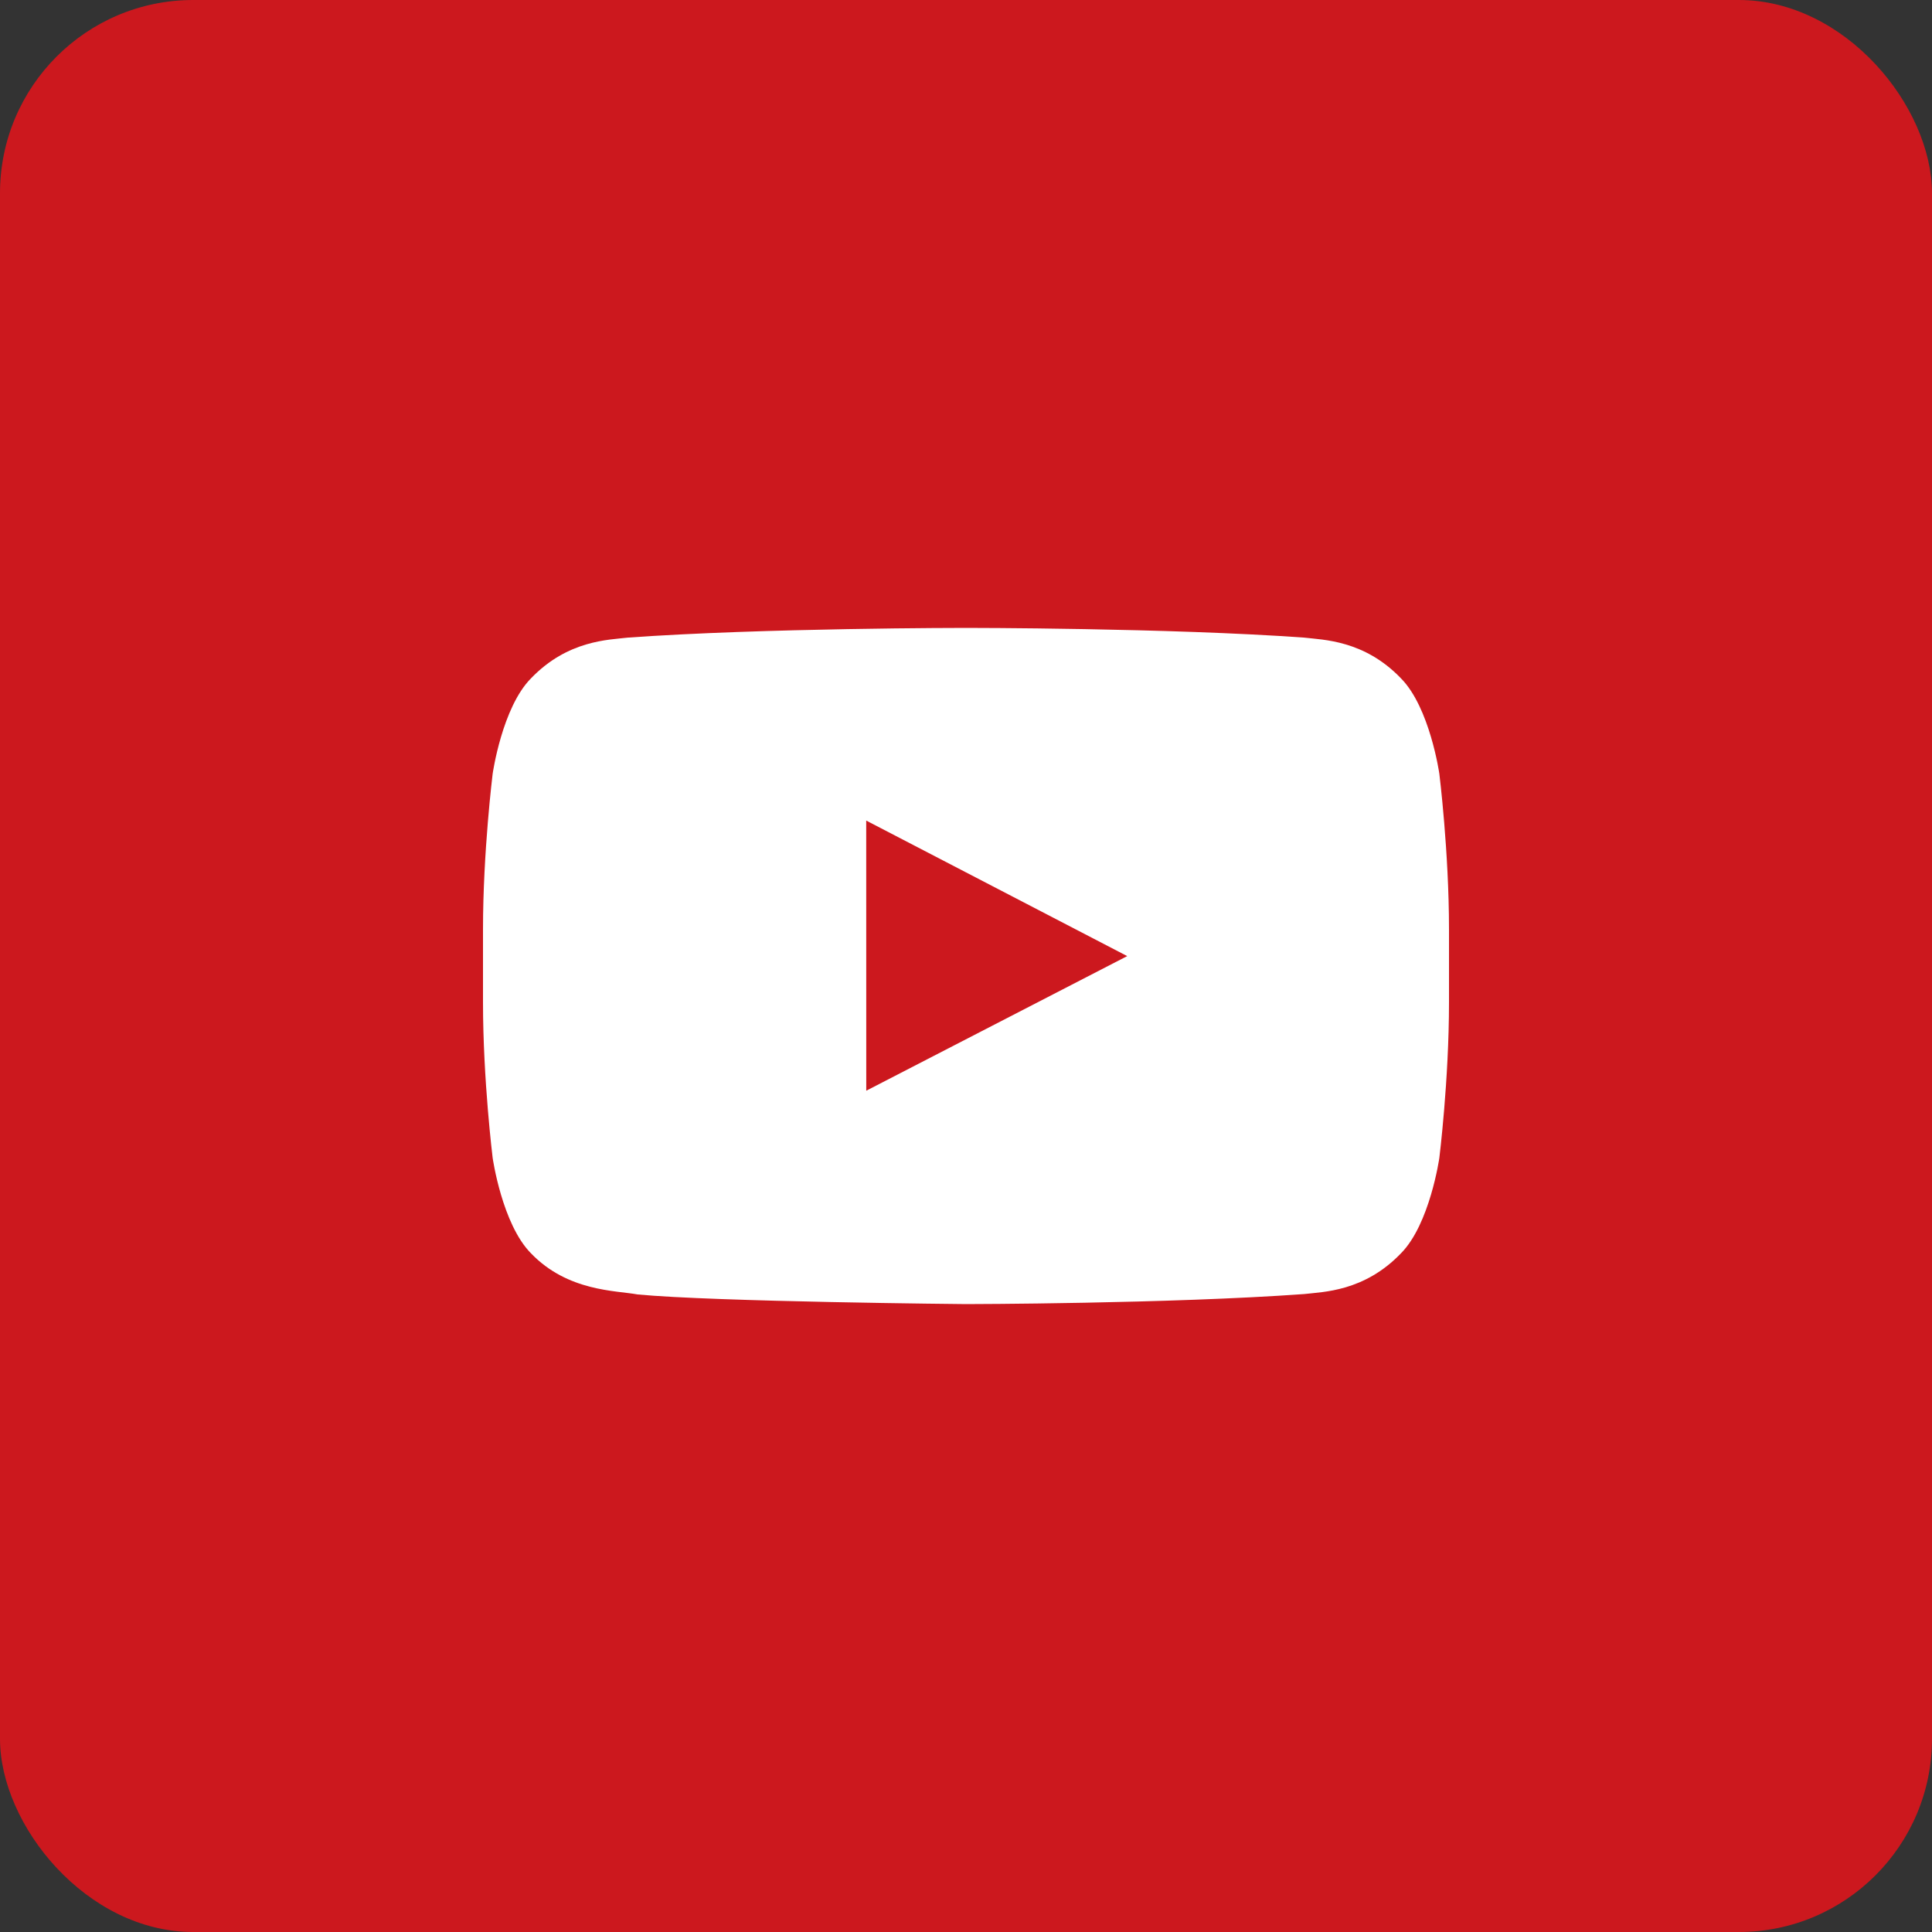 <svg width="40" height="40" viewBox="0 0 40 40" fill="none" xmlns="http://www.w3.org/2000/svg">
<rect x="0" y="0" width="40" height="40" fill="#333333" stroke="none"/>
<rect width="40" height="40" rx="4" fill="#CC181E"/>
<path fill-rule="evenodd" clip-rule="evenodd" d="M17.935 22.582L17.934 16.989L23.338 19.795L17.935 22.582ZM29.8 16.02C29.8 16.02 29.604 14.648 29.005 14.044C28.244 13.251 27.392 13.248 27.001 13.201C24.203 13 20.004 13 20.004 13H19.996C19.996 13 15.797 13 12.999 13.201C12.607 13.248 11.756 13.251 10.994 14.044C10.395 14.648 10.2 16.02 10.2 16.02C10.2 16.02 10 17.631 10 19.241V20.752C10 22.363 10.2 23.973 10.2 23.973C10.2 23.973 10.395 25.345 10.994 25.949C11.756 26.742 12.755 26.717 13.2 26.8C14.8 26.953 20 27 20 27C20 27 24.203 26.994 27.001 26.792C27.392 26.746 28.244 26.742 29.005 25.949C29.604 25.345 29.8 23.973 29.8 23.973C29.8 23.973 30 22.363 30 20.752V19.241C30 17.631 29.8 16.02 29.8 16.02Z" fill="white"/>
</svg>
